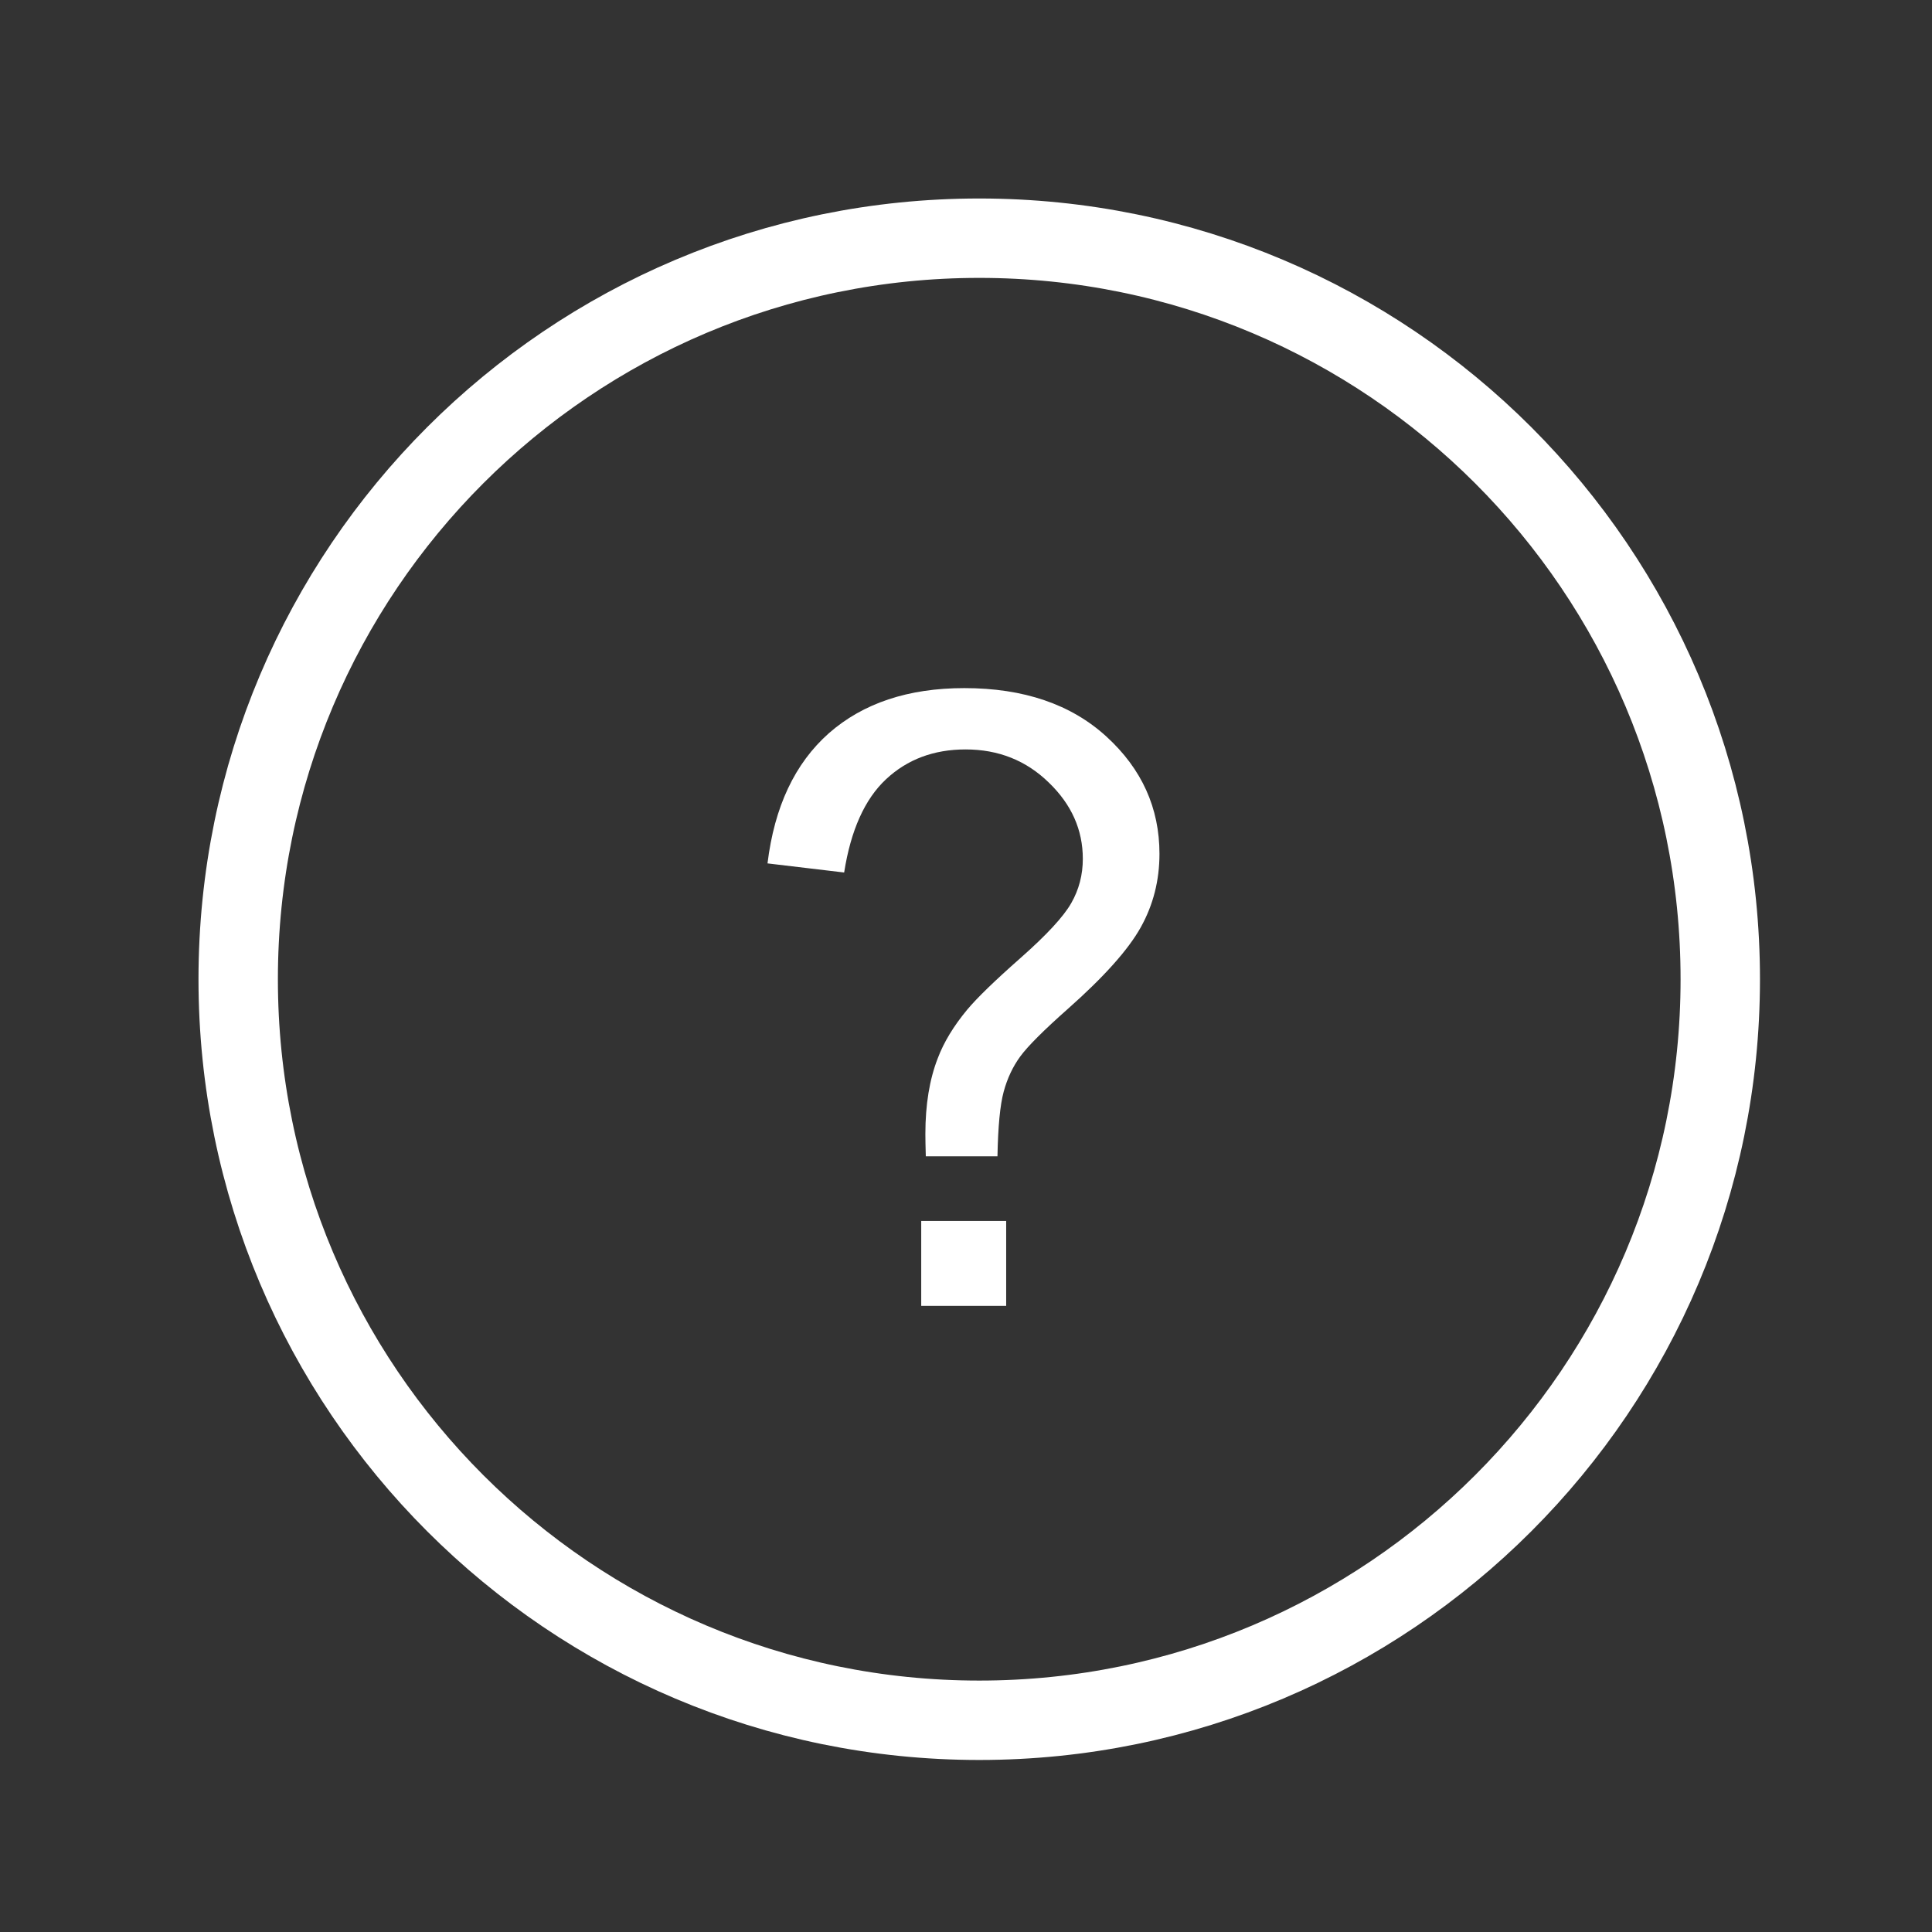 <svg width="73" height="73" viewBox="0 0 73 73" fill="none" xmlns="http://www.w3.org/2000/svg">
<rect x="0" y="0" width="73" height="73" fill="#333333" stroke="none"/>
<path d="M37 65C52.464 65 65 52.464 65 37C65 21.536 52.464 9 37 9C21.536 9 9 21.536 9 37C9 52.464 21.536 65 37 65Z" stroke="white" stroke-width="3" stroke-miterlimit="10" stroke-linecap="round" stroke-linejoin="round"/>
<path d="M34.981 43.691C34.97 43.316 34.965 43.034 34.965 42.846C34.965 41.739 35.121 40.785 35.435 39.981C35.664 39.375 36.035 38.765 36.546 38.149C36.922 37.7 37.595 37.048 38.566 36.192C39.547 35.326 40.184 34.637 40.476 34.125C40.768 33.614 40.914 33.056 40.914 32.45C40.914 31.354 40.486 30.394 39.63 29.57C38.775 28.735 37.726 28.317 36.484 28.317C35.283 28.317 34.281 28.693 33.478 29.444C32.674 30.196 32.147 31.37 31.896 32.967L29 32.623C29.261 30.483 30.033 28.844 31.317 27.706C32.611 26.569 34.318 26 36.437 26C38.681 26 40.471 26.611 41.807 27.832C43.143 29.053 43.81 30.53 43.81 32.262C43.81 33.264 43.576 34.188 43.106 35.033C42.636 35.879 41.718 36.907 40.351 38.118C39.432 38.932 38.832 39.532 38.55 39.918C38.268 40.304 38.06 40.748 37.924 41.249C37.788 41.75 37.71 42.564 37.689 43.691H34.981ZM34.808 49.343V46.134H38.018V49.343H34.808Z" fill="white"/>
</svg>
